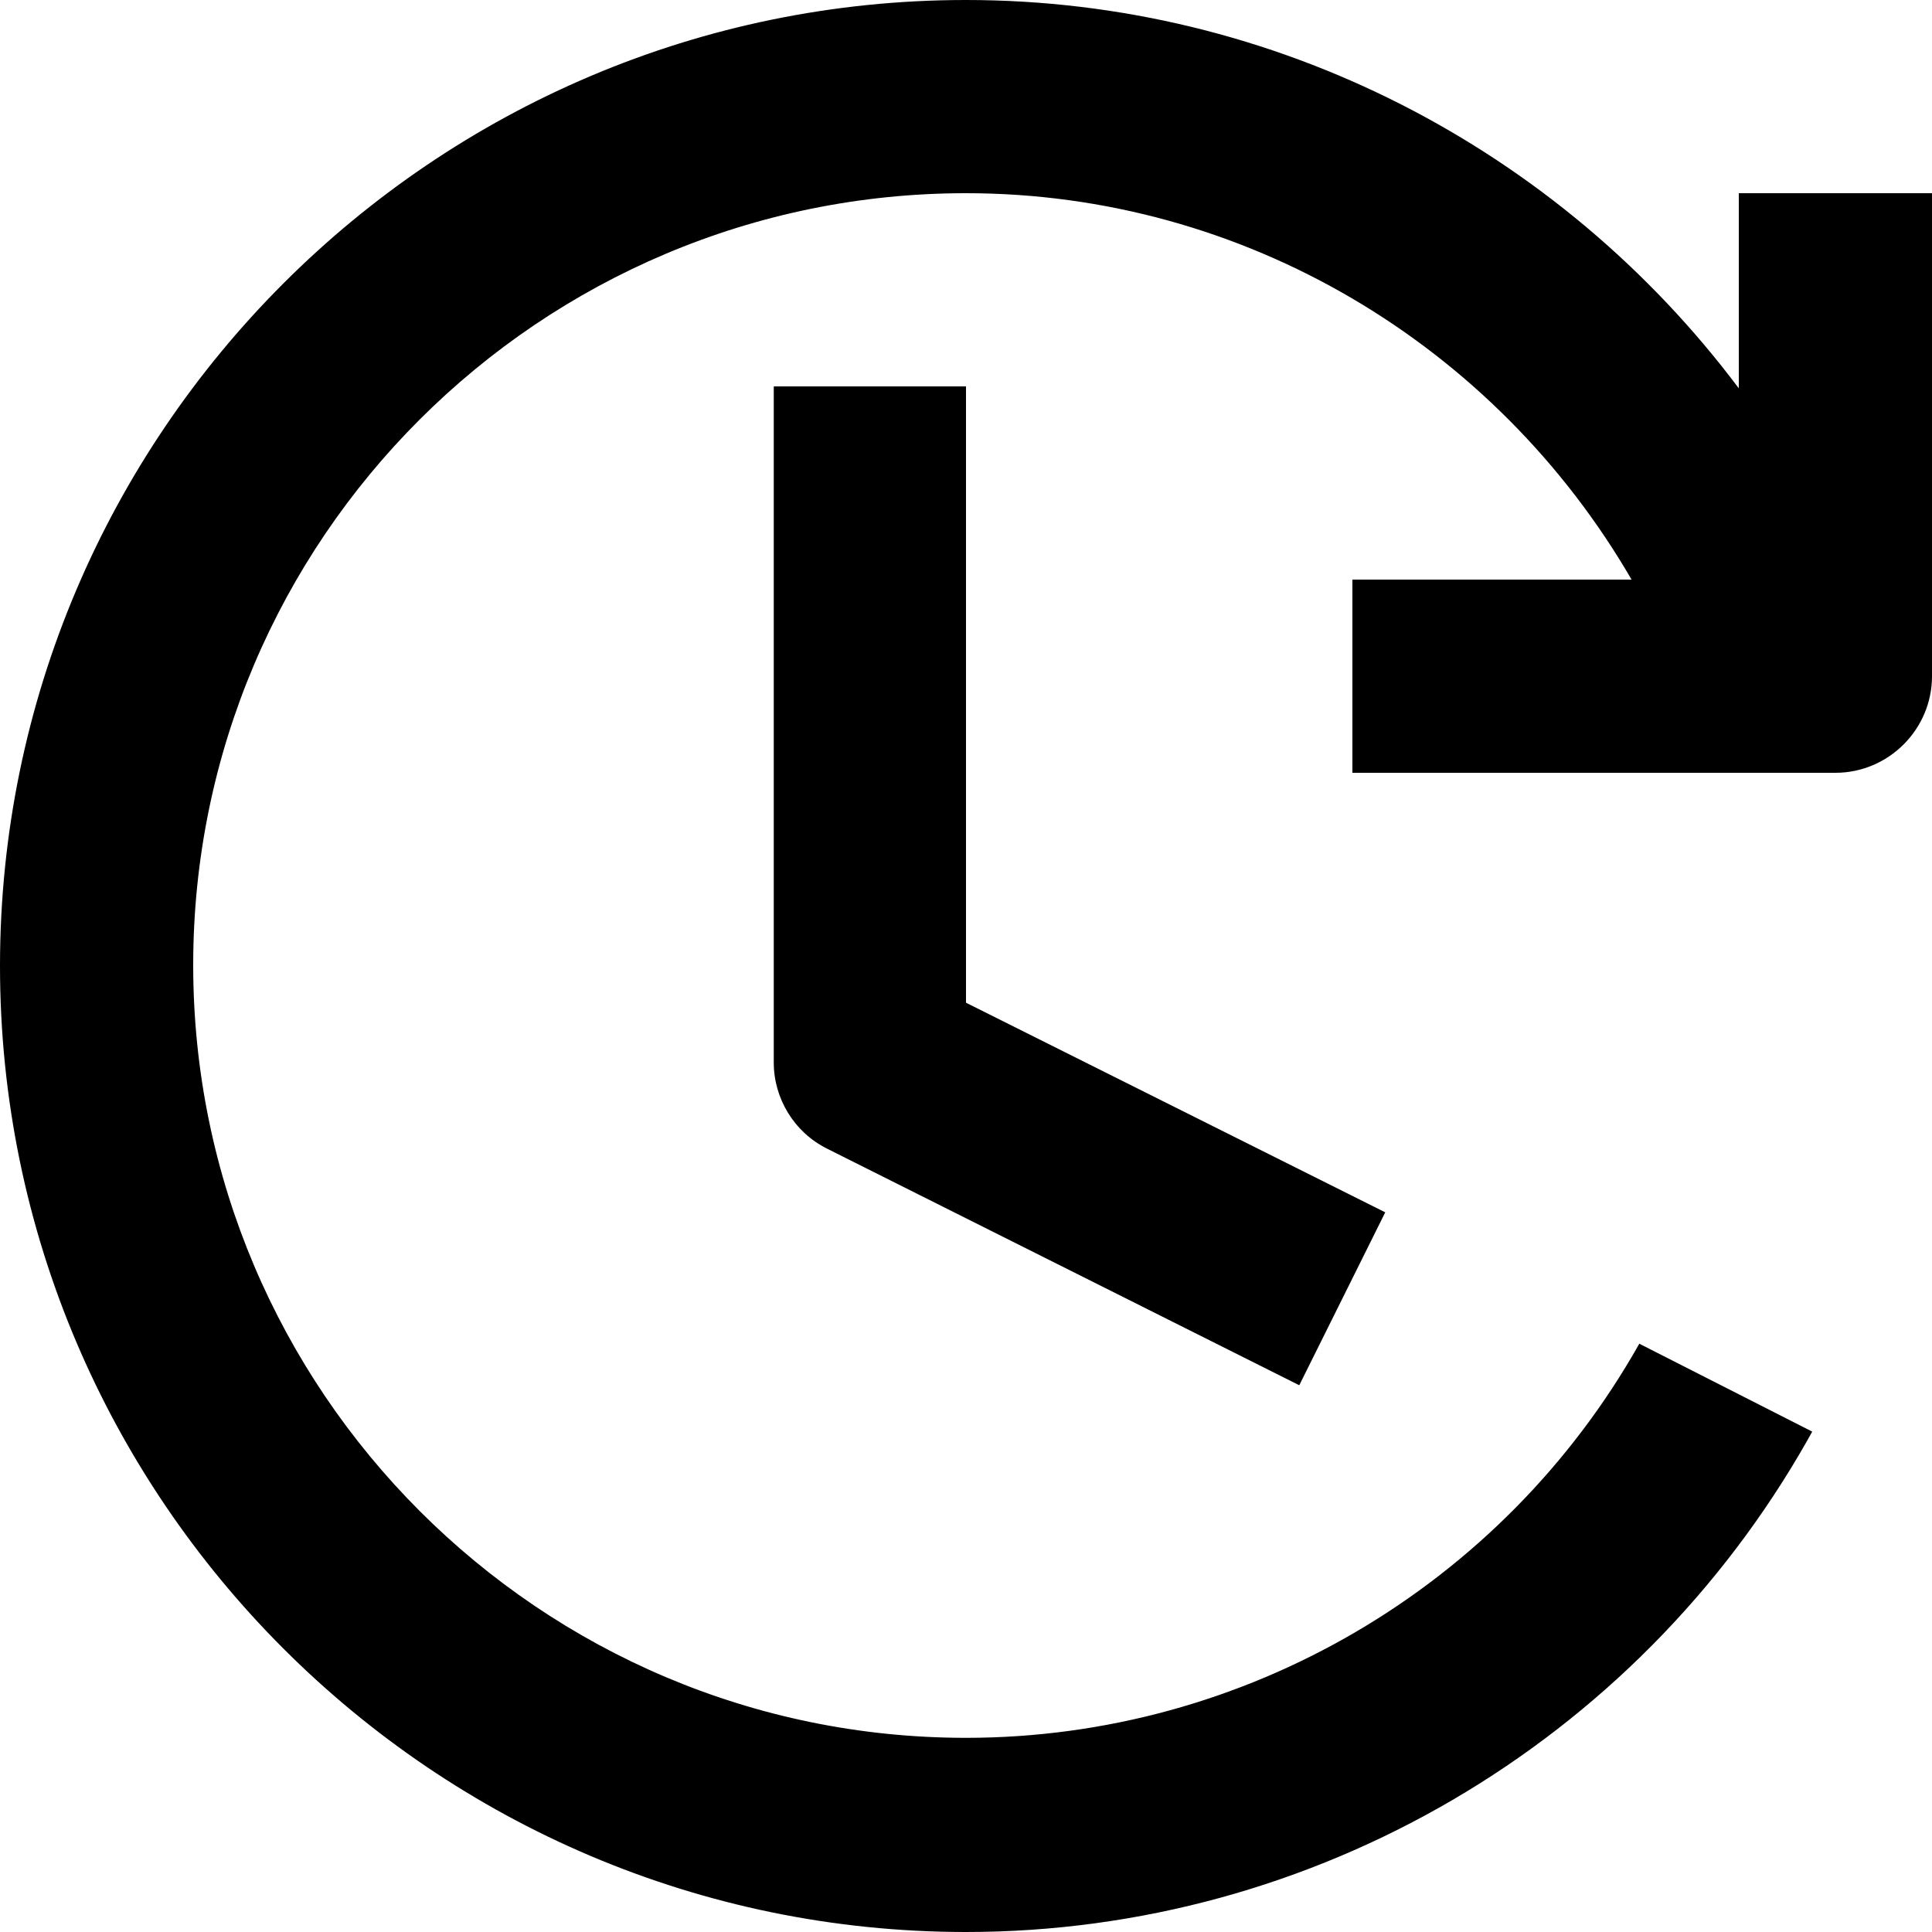 <svg viewBox="0 0 20 20" xmlns="http://www.w3.org/2000/svg"><path d="m10 4v6.38l4.34 2.17-.89 1.79-4.89-2.45c-.34-.17-.55-.52-.55-.89v-7h2zm8-2v2.02c-1.86-2.48-4.8-4.02-8-4.02-5.51 0-10 4.49-10 10s4.49 10 10 10c3.6 0 6.93-1.95 8.71-5.09l.05-.09-1.79-.91c-1.42 2.52-4.09 4.08-6.97 4.08-4.41 0-8-3.59-8-8s3.59-7.99 8-7.99c2.88 0 5.48 1.57 6.89 4h-2.89v2h5c.55 0 1-.45 1-1v-5z" fill="currentColor"/></svg>